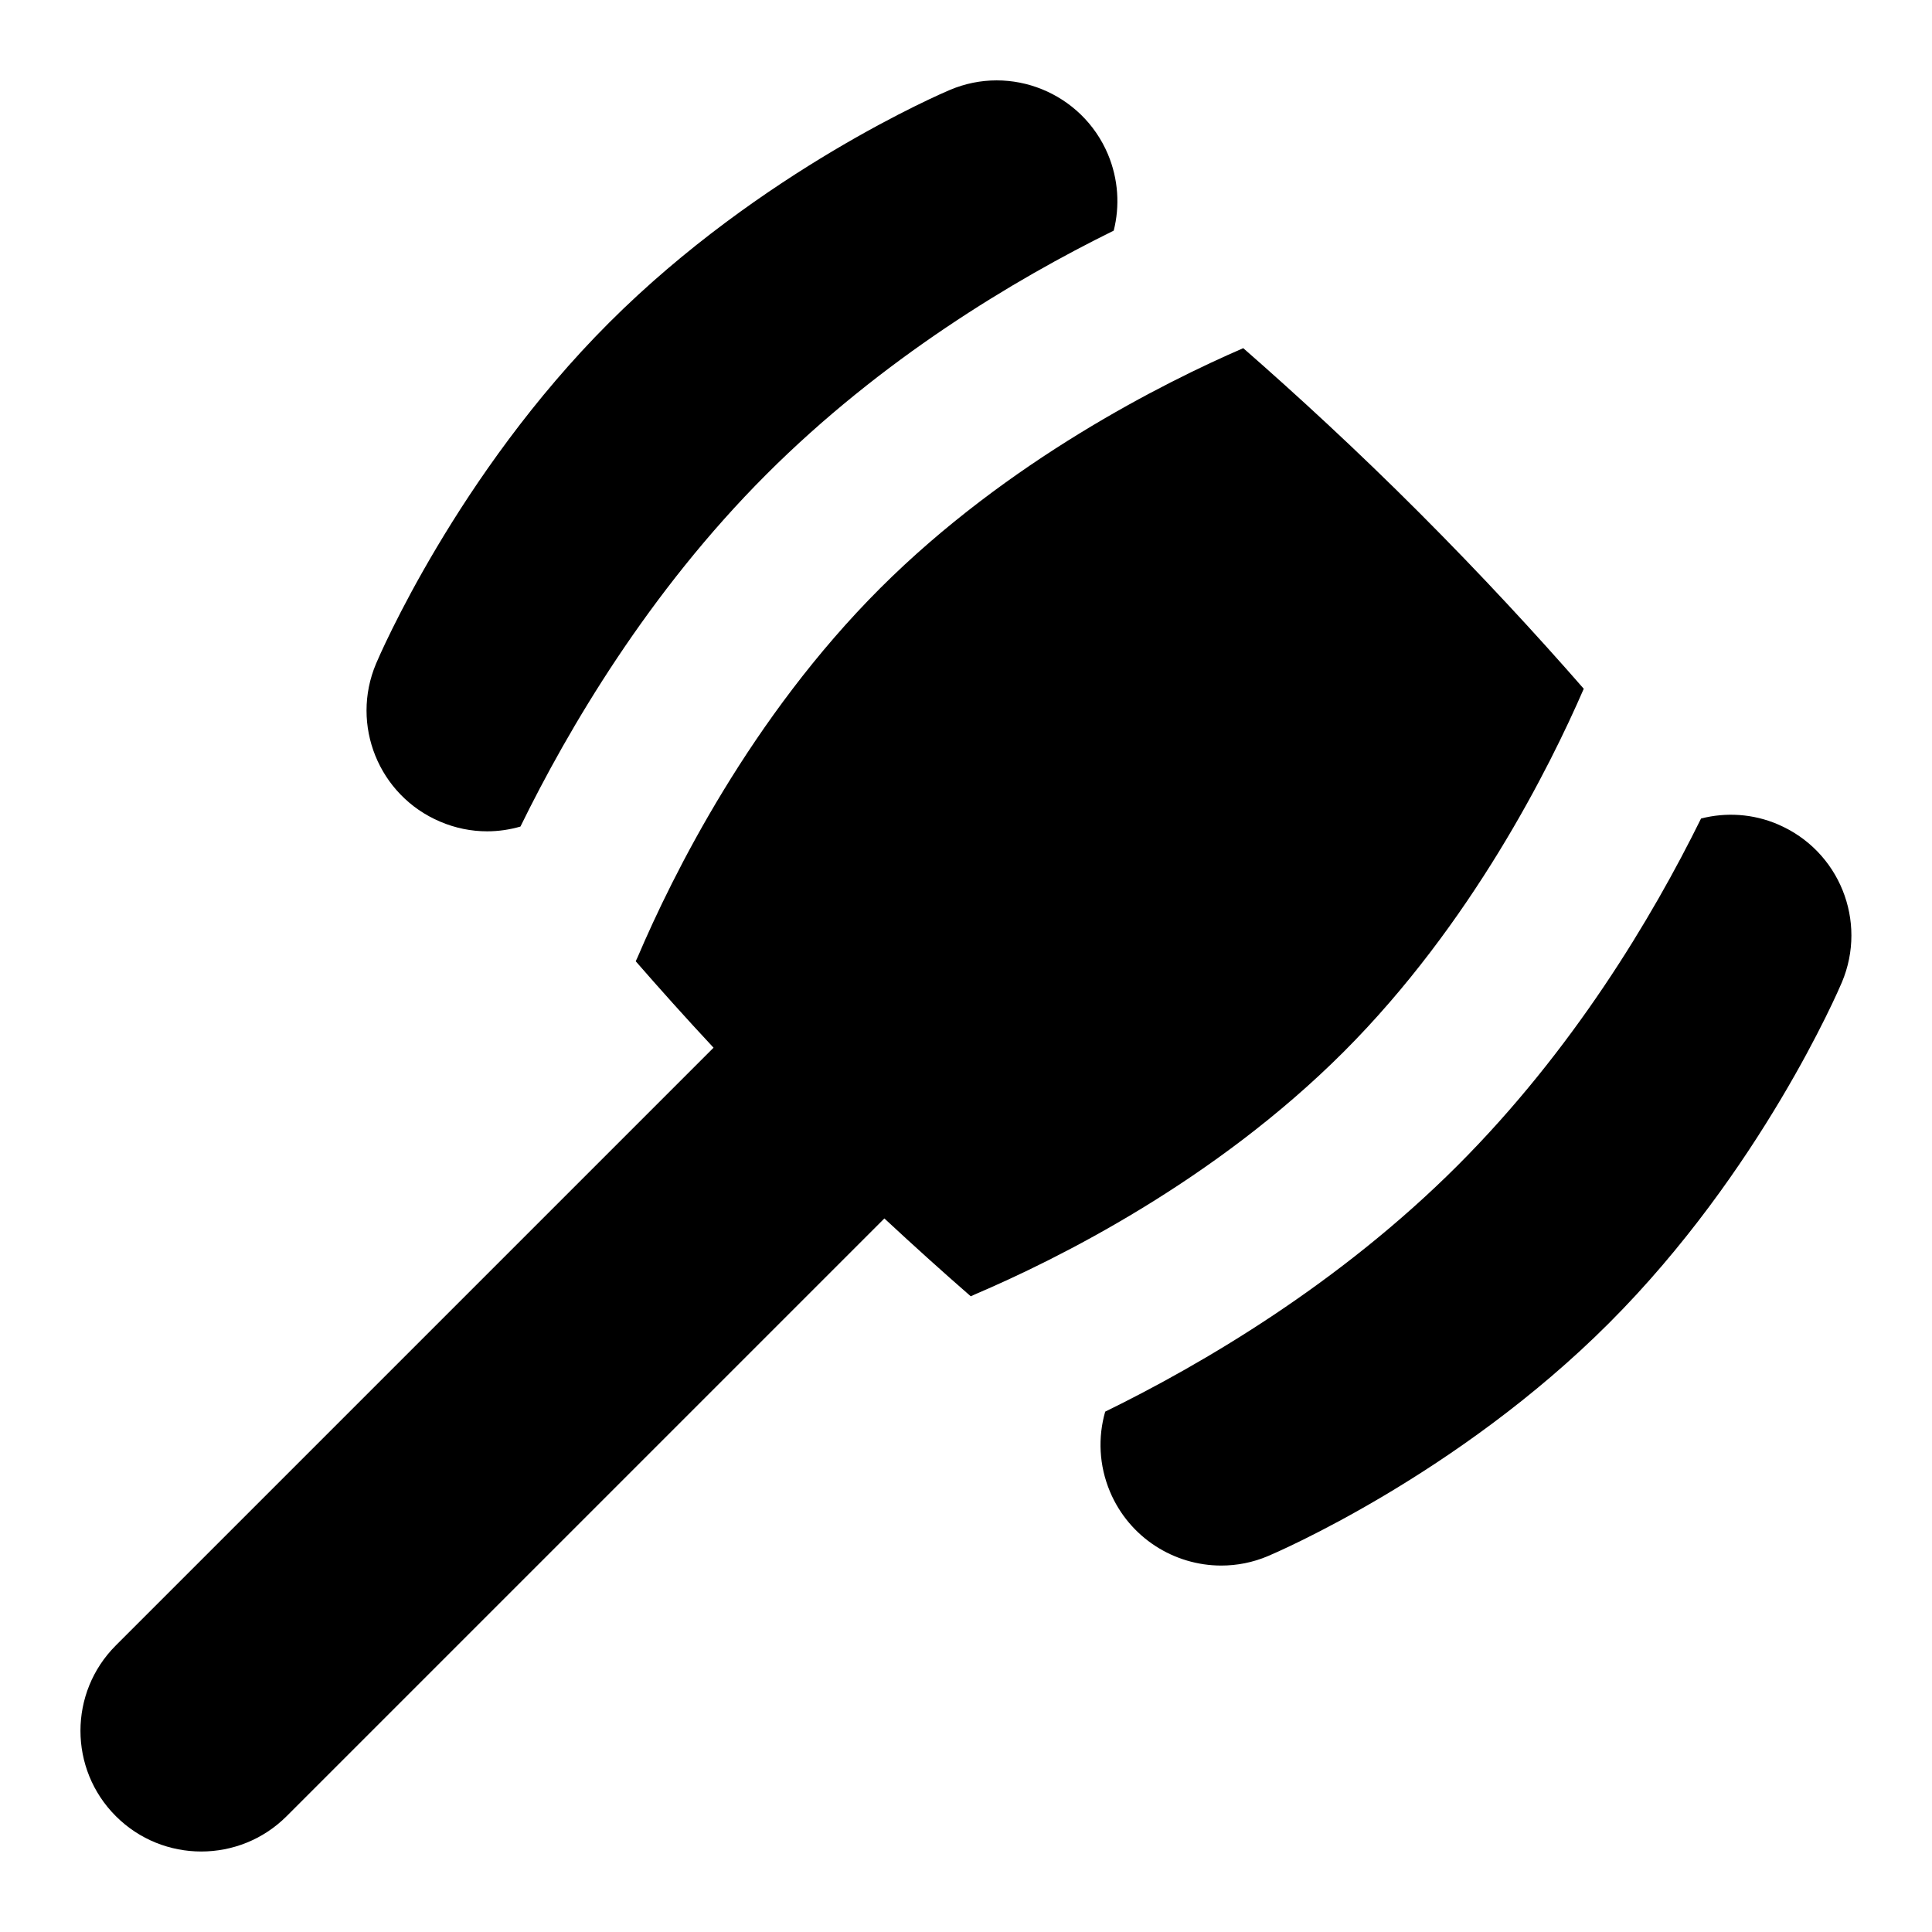 <svg id="Layer_1" viewBox="0 0 24 24" xmlns="http://www.w3.org/2000/svg" data-name="Layer 1"><path d="m5.466 10.206c.191.082.39.121.586.121.141 0 .28-.021.413-.059.595-1.215 1.591-2.911 3.055-4.375 1.436-1.436 3.073-2.416 4.315-3.028.077-.305.059-.636-.072-.949-.323-.764-1.205-1.122-1.965-.798-.095.04-2.345 1.003-4.234 2.893-1.885 1.885-2.852 4.137-2.892 4.232-.322.762.033 1.639.794 1.963z"/><path d="m19.674 8.556c-.585-.67-1.271-1.414-2.043-2.187s-1.519-1.46-2.187-2.044c-.99.429-2.923 1.397-4.51 2.982-1.607 1.607-2.578 3.562-3.014 4.585-.007.017-.015.033-.023.049.297.341.62.702.967 1.074l-7.425 7.425c-.586.585-.586 1.536 0 2.121.293.293.677.439 1.061.439s.768-.146 1.061-.439l7.425-7.425c.373.347.732.67 1.073.967.016-.008.033-.016.05-.023 1.02-.435 2.973-1.404 4.584-3.015 1.584-1.585 2.557-3.531 2.981-4.509z"/><path d="m22.087 10.241c-.313-.134-.648-.152-.956-.073-.611 1.239-1.593 2.879-3.025 4.311-1.468 1.467-3.163 2.463-4.377 3.057-.091.318-.078.667.06.995.242.573.798.917 1.382.917.195 0 .393-.038.583-.119.095-.04 2.345-1.003 4.234-2.893 1.885-1.885 2.852-4.137 2.892-4.232.322-.762-.033-1.639-.794-1.963z"/></svg>